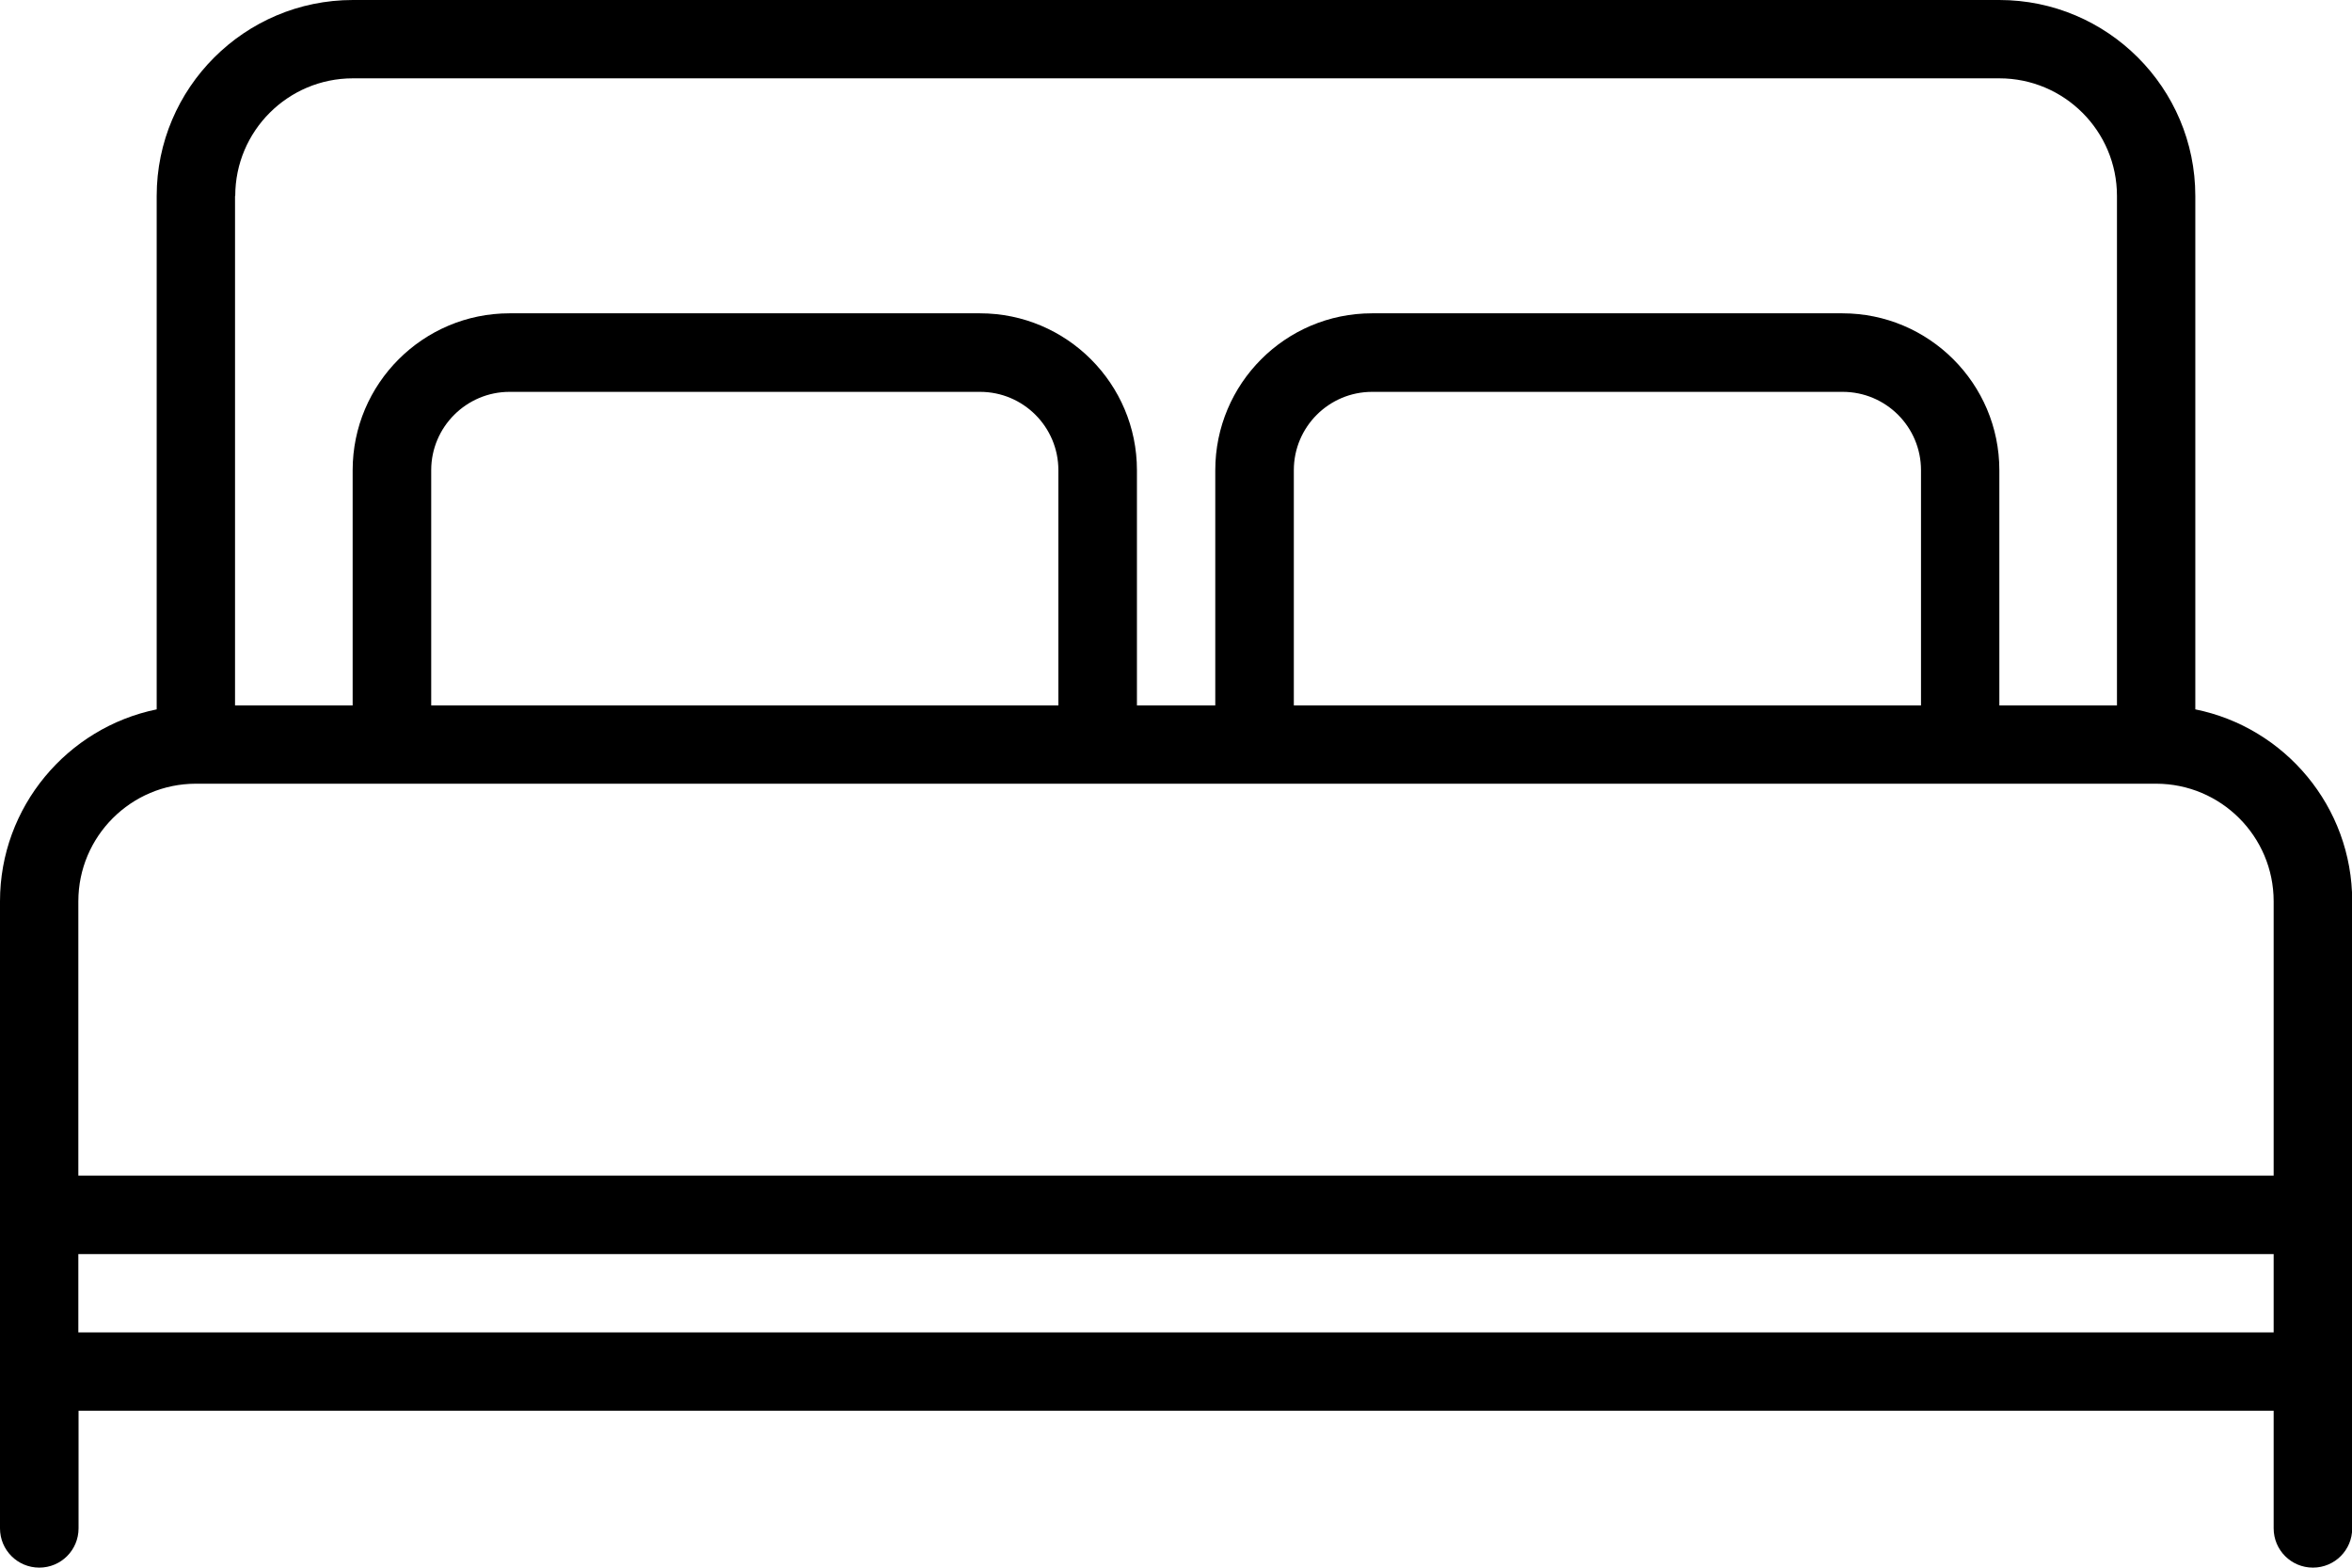 <?xml version="1.0" encoding="UTF-8"?><svg id="Layer_2" xmlns="http://www.w3.org/2000/svg" viewBox="0 0 111.98 74.66"><g id="Layer_1-2"><path d="M104.52,33.78V9.33c0-5.15-4.19-9.33-9.33-9.33H16.8C11.65,0,7.46,4.19,7.46,9.33v24.45c-4.25,.87-7.46,4.64-7.46,9.14v29.86c0,1.03,.83,1.87,1.87,1.87s1.87-.84,1.87-1.87v-5.6H108.25v5.6c0,1.03,.83,1.87,1.87,1.87s1.87-.84,1.87-1.87v-29.86c0-4.51-3.21-8.28-7.47-9.14M11.2,9.33c0-3.09,2.51-5.6,5.6-5.6H95.19c3.09,0,5.6,2.51,5.6,5.6v24.26h-5.6v-11.2c0-4.12-3.35-7.47-7.47-7.47h-22.4c-4.12,0-7.46,3.35-7.46,7.47v11.2h-3.73v-11.2c0-4.12-3.35-7.47-7.47-7.47H24.26c-4.12,0-7.47,3.35-7.47,7.47v11.2h-5.6V9.33Zm80.26,24.26h-29.86v-11.2c0-2.06,1.67-3.73,3.73-3.73h22.4c2.06,0,3.73,1.67,3.73,3.73v11.2Zm-41.06,0H20.53v-11.2c0-2.06,1.68-3.73,3.73-3.73h22.4c2.06,0,3.73,1.67,3.73,3.73v11.2Zm-41.06,3.73H102.65c3.09,0,5.6,2.51,5.6,5.6v13.06H3.73v-13.06c0-3.09,2.51-5.6,5.6-5.6M3.73,59.72H108.25v3.73H3.73v-3.73Z"/></g></svg>